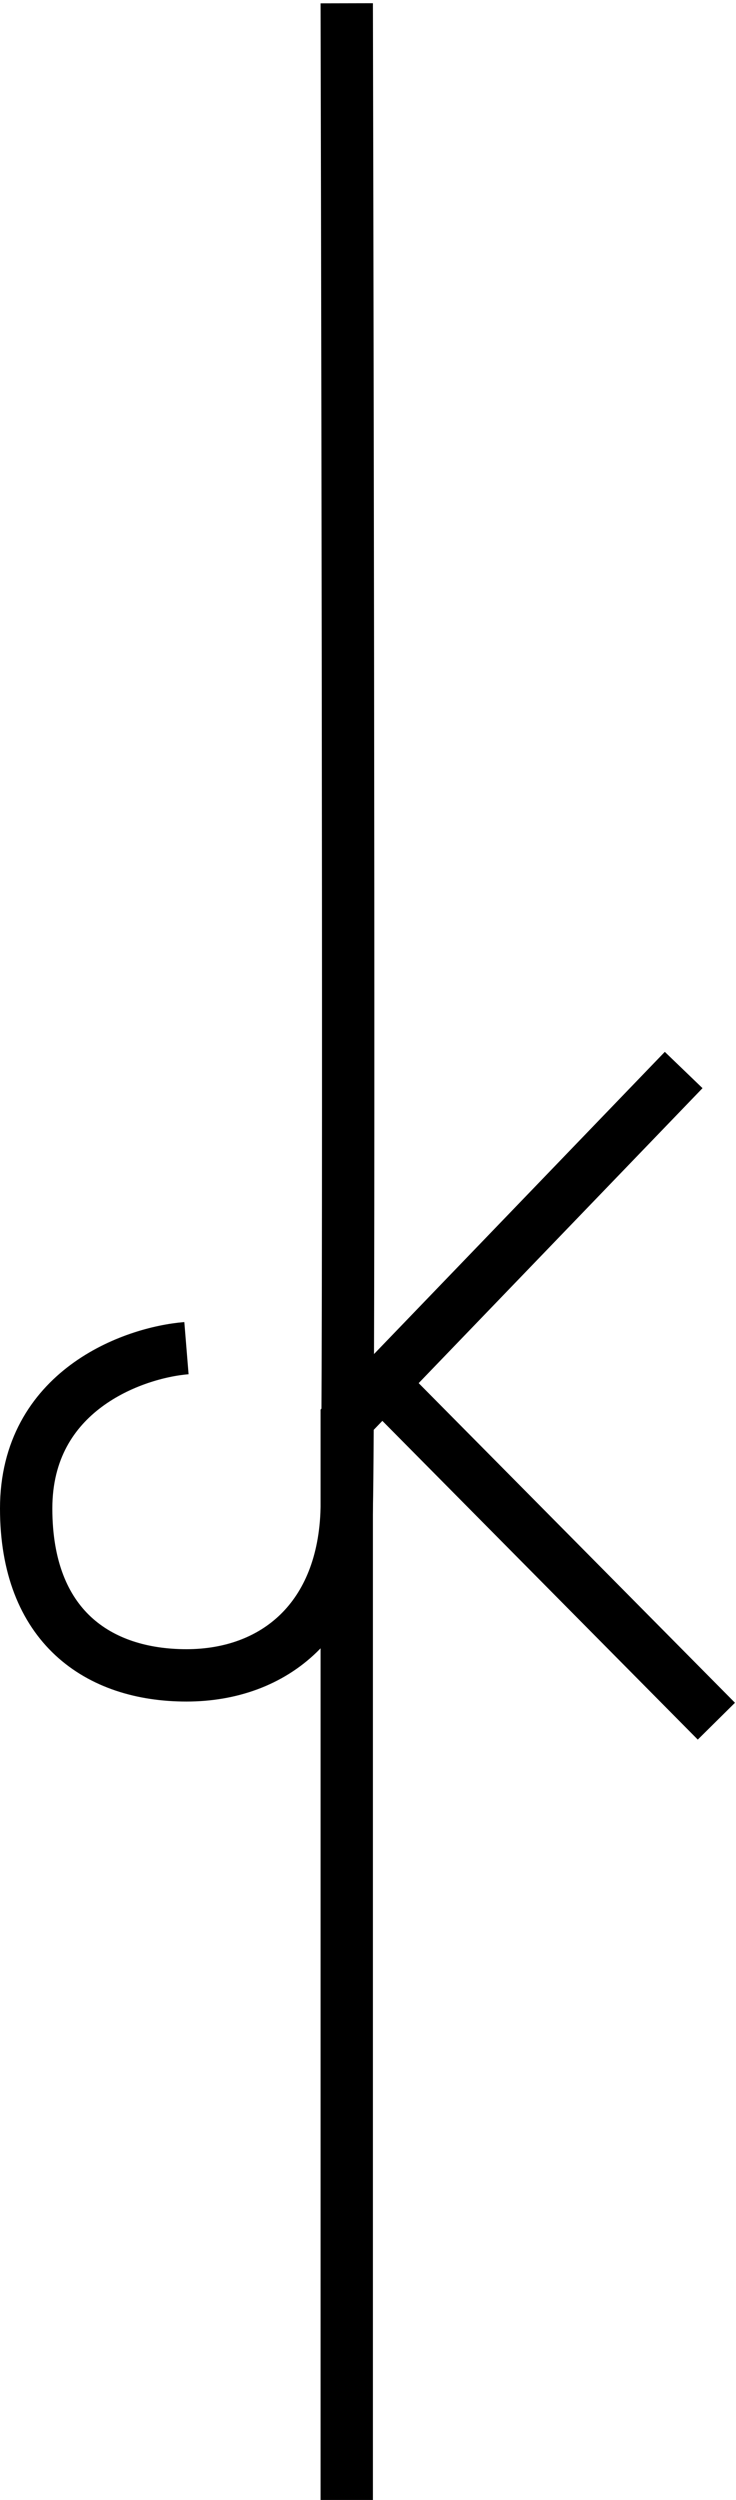 <svg width="225" height="764" viewBox="0 0 225 764" fill="none" xmlns="http://www.w3.org/2000/svg">
<path d="M121 427L219 526" stroke="black" stroke-width="16"/>
<path d="M106 764V599V434L209 327" stroke="black" stroke-width="16"/>
<path d="M57 412C40.667 413.333 8 425 8 461C8 497 30 512 57 512C84 512 105.2 494.6 106 461C106.8 427.4 106.333 145 106 1" stroke="black" stroke-width="16"/>
</svg>
